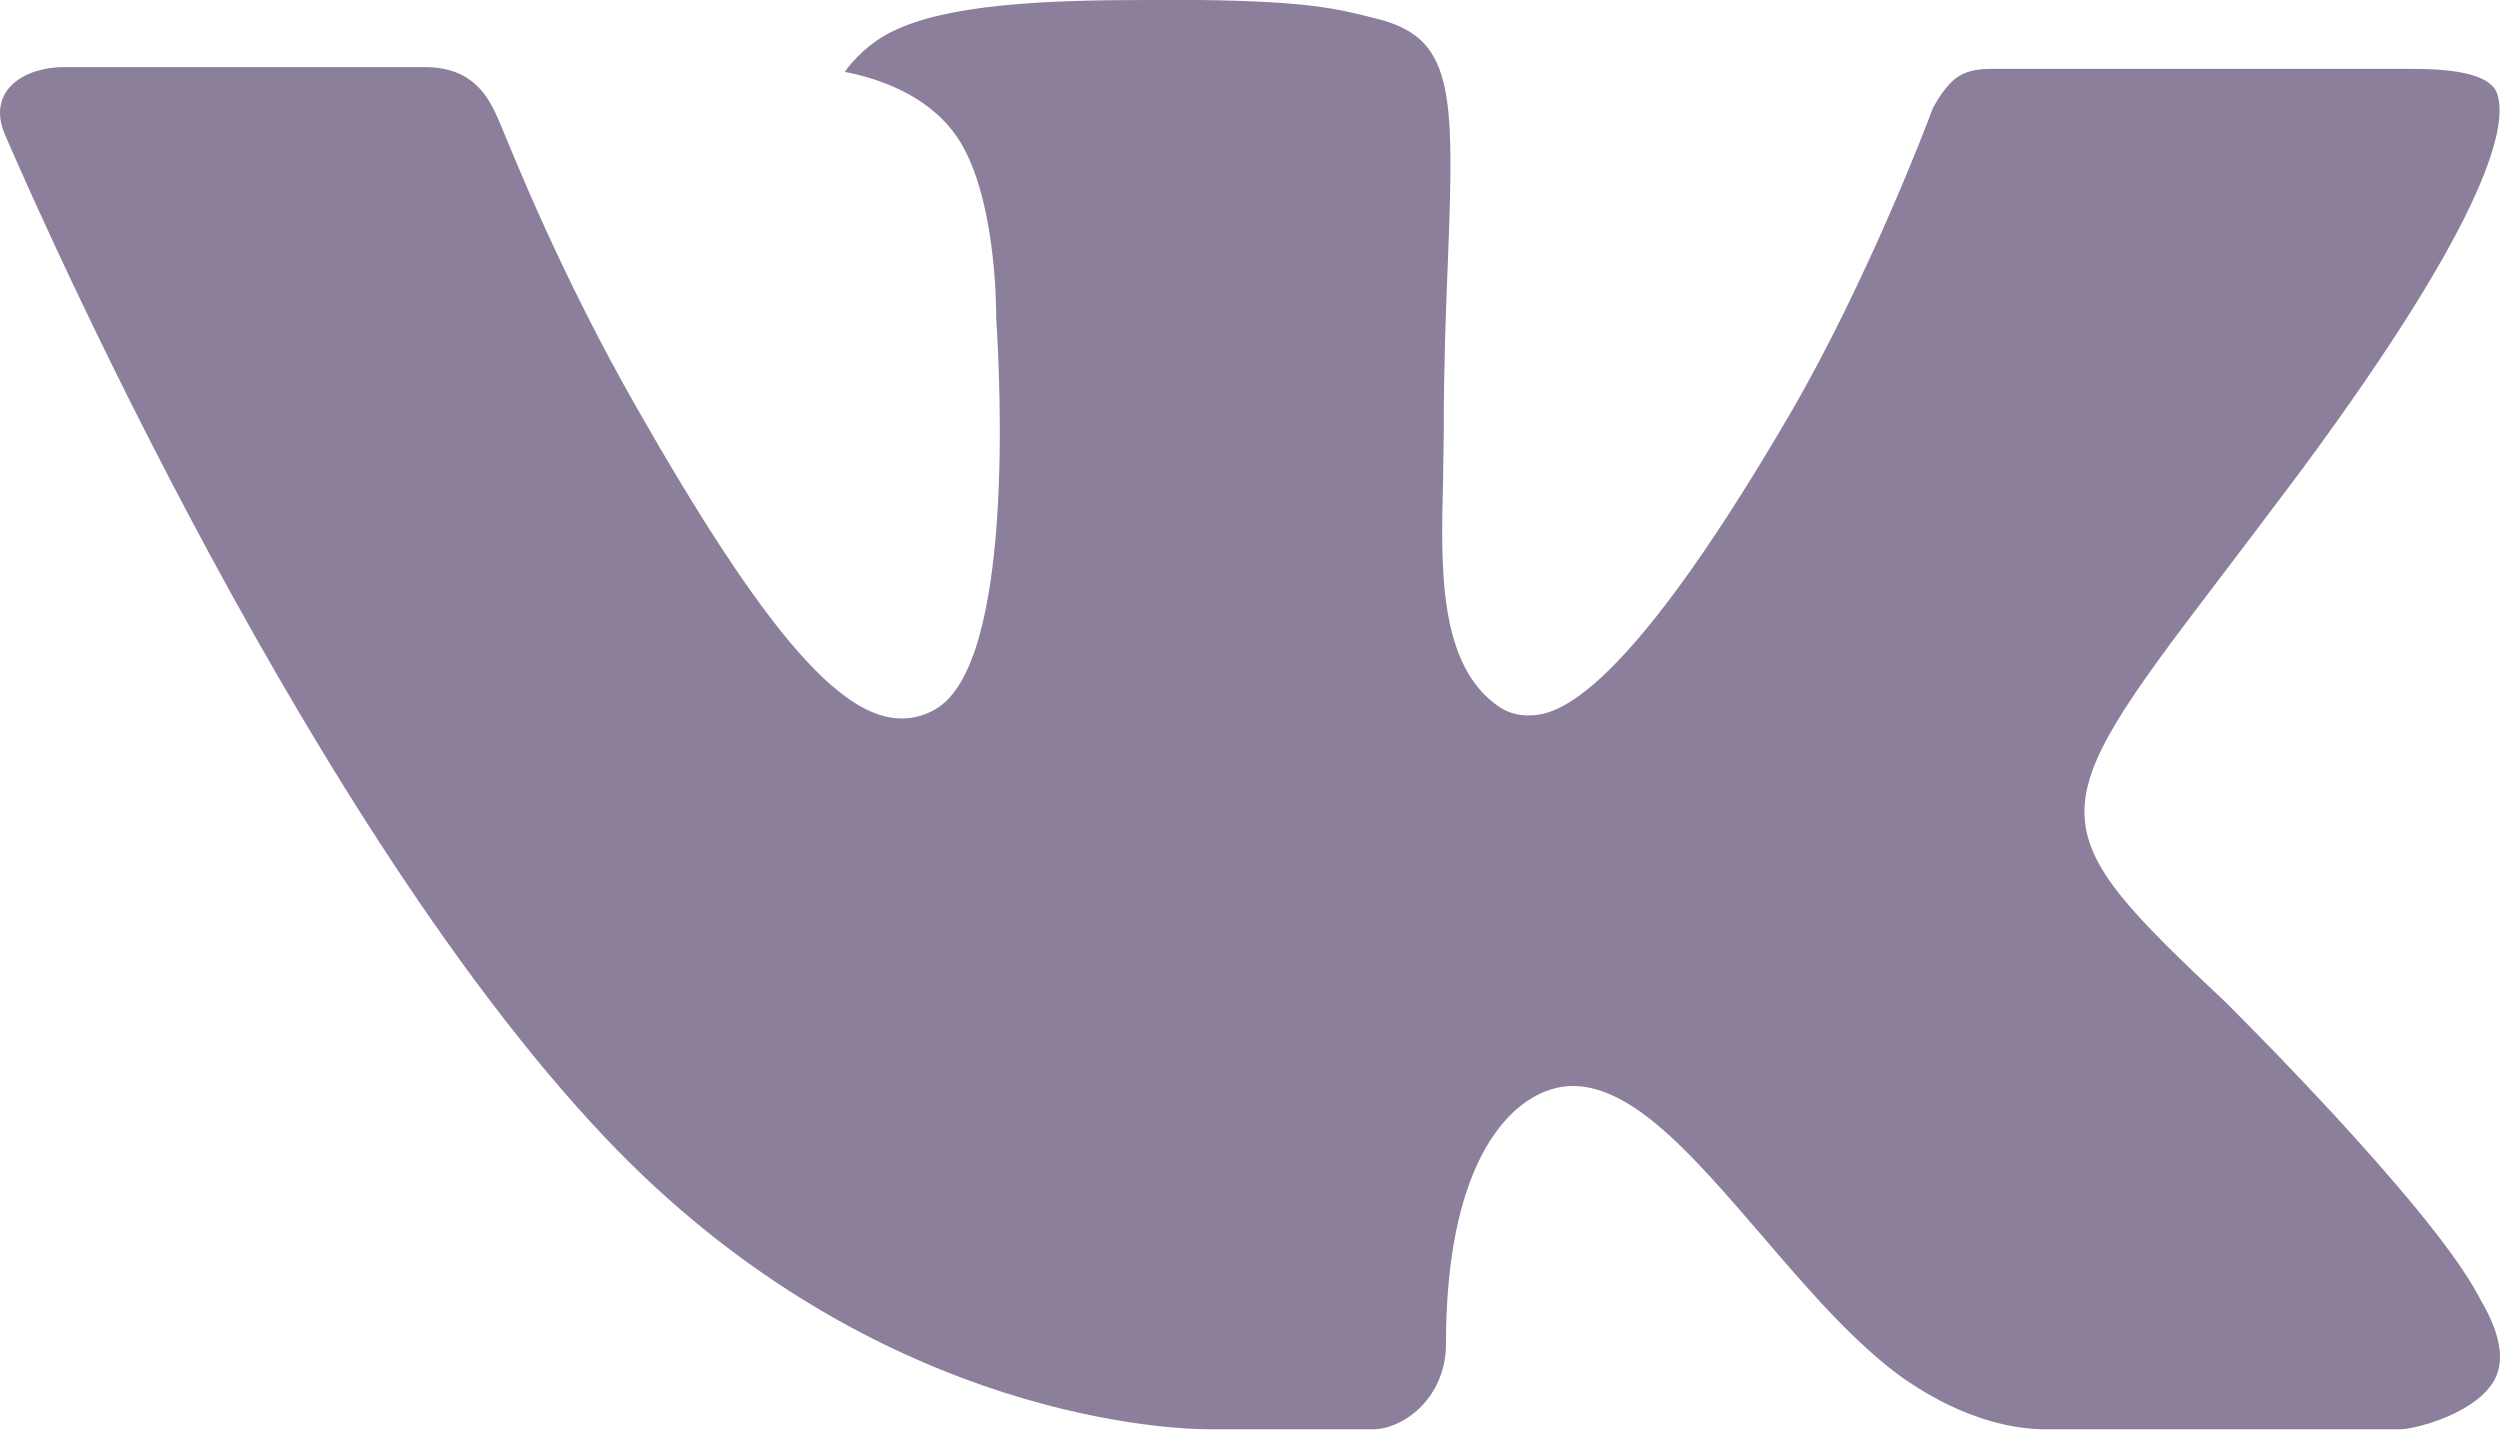<svg width="38" height="22" viewBox="0 0 38 22" fill="none" xmlns="http://www.w3.org/2000/svg">
<path fill-rule="evenodd" clip-rule="evenodd" d="M33.824 15.229C33.824 15.229 36.896 18.263 37.656 19.667C37.677 19.697 37.687 19.72 37.691 19.733C38 20.252 38.076 20.659 37.924 20.959C37.668 21.455 36.799 21.704 36.505 21.725C36.505 21.725 31.227 21.725 31.075 21.725C30.697 21.725 29.91 21.626 28.952 20.965C28.221 20.453 27.493 19.612 26.788 18.789C25.736 17.567 24.826 16.507 23.904 16.507C23.786 16.507 23.672 16.526 23.562 16.564C22.865 16.785 21.979 17.778 21.979 20.425C21.979 21.253 21.326 21.725 20.868 21.725C20.868 21.725 18.497 21.725 18.381 21.725C17.533 21.725 13.122 21.428 9.209 17.303C4.416 12.253 0.11 2.122 0.069 2.033C-0.199 1.377 0.363 1.02 0.971 1.02H6.454C7.19 1.02 7.429 1.465 7.596 1.864C7.79 2.322 8.508 4.153 9.686 6.211C11.594 9.559 12.766 10.921 13.703 10.921C13.88 10.921 14.047 10.877 14.205 10.788C15.428 10.116 15.2 5.746 15.143 4.845C15.143 4.67 15.141 2.894 14.514 2.035C14.066 1.419 13.302 1.18 12.84 1.093C12.964 0.914 13.226 0.64 13.562 0.479C14.4 0.061 15.915 -1.44959e-08 17.418 -1.44959e-08H18.252C19.882 0.023 20.304 0.127 20.896 0.277C22.09 0.562 22.112 1.336 22.008 3.969C21.977 4.721 21.945 5.569 21.945 6.566C21.945 6.779 21.936 7.017 21.936 7.258C21.9 8.609 21.852 10.131 22.806 10.756C22.927 10.832 23.07 10.874 23.218 10.874C23.549 10.874 24.539 10.874 27.223 6.266C28.401 4.231 29.313 1.832 29.376 1.651C29.429 1.55 29.589 1.267 29.783 1.153C29.931 1.062 30.128 1.047 30.231 1.047H36.682C37.385 1.047 37.861 1.153 37.955 1.419C38.11 1.851 37.924 3.167 34.979 7.15C34.483 7.813 34.048 8.387 33.666 8.888C30.997 12.392 30.997 12.569 33.824 15.229Z" fill="#8C7F9B"/>
</svg>
